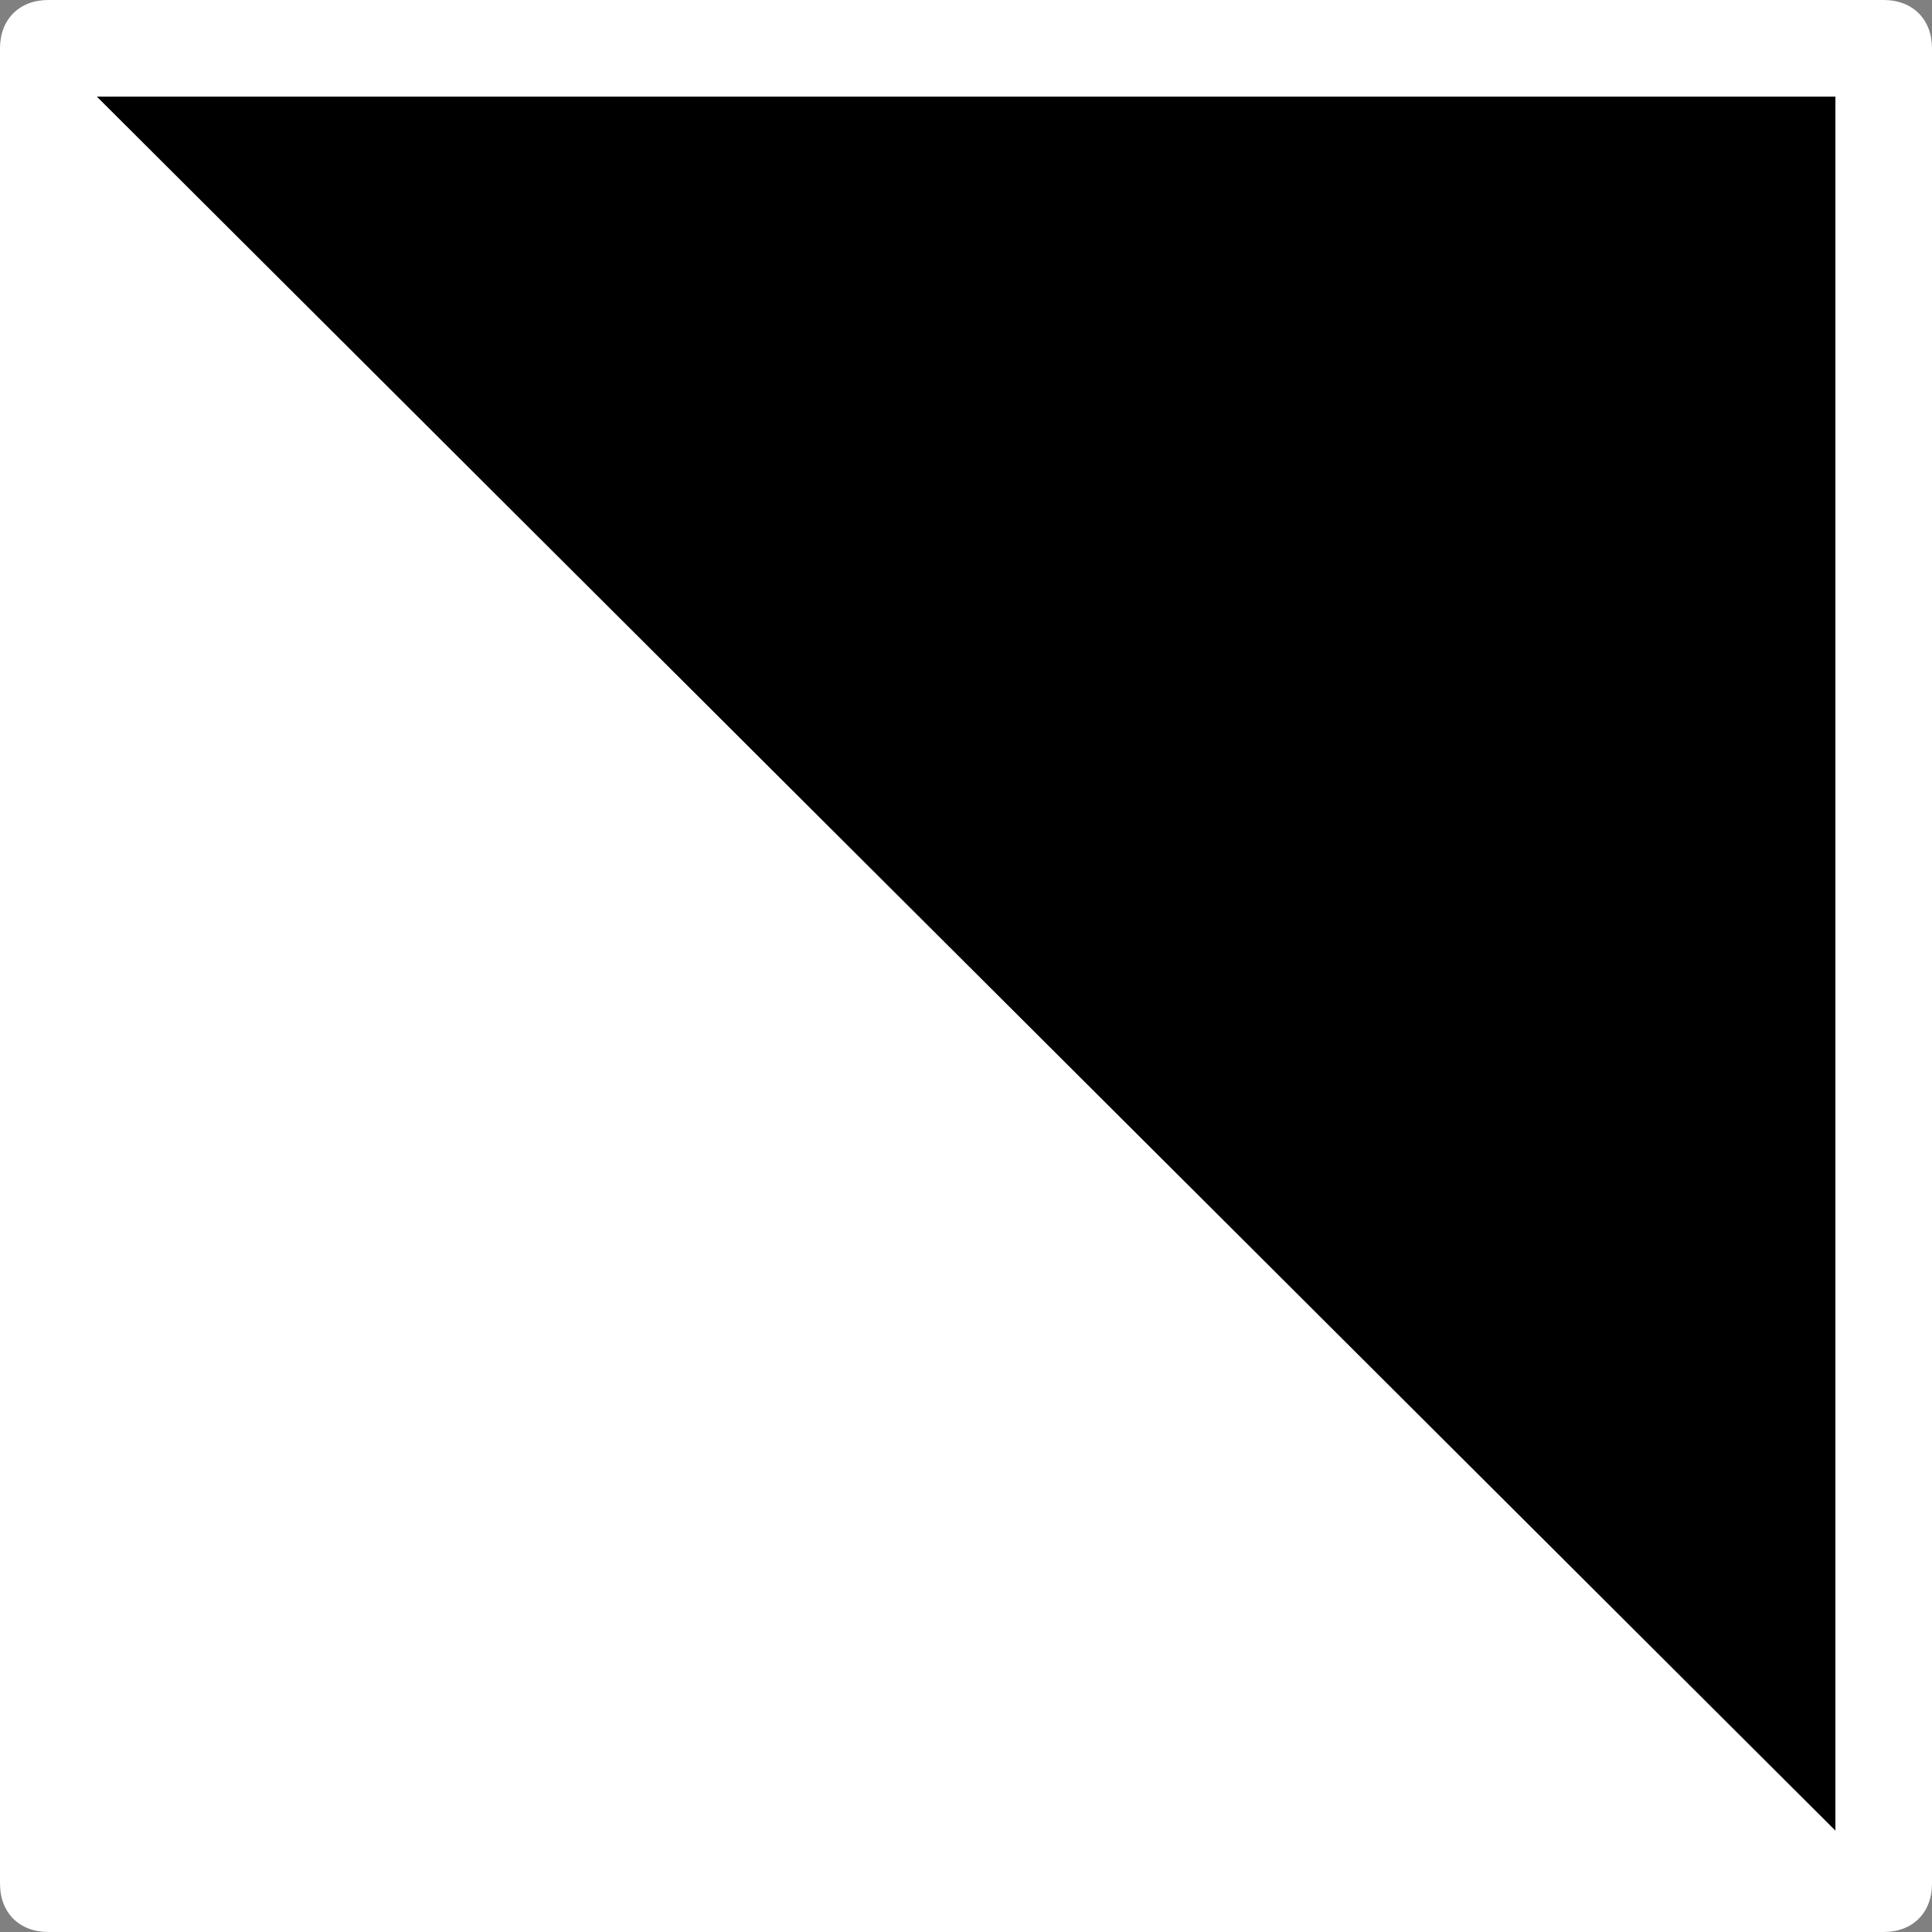 <?xml version="1.0" encoding="utf-8"?>
<!-- Generator: Adobe Illustrator 23.0.3, SVG Export Plug-In . SVG Version: 6.00 Build 0)  -->
<svg version="1.1" id="图层_1" xmlns="http://www.w3.org/2000/svg" xmlns:xlink="http://www.w3.org/1999/xlink" x="0px"
    y="0px" viewBox="0 0 40 40" style="enable-background:new 0 0 40 40;" xml:space="preserve">
    <rect x="0" y="0" width="40" height="40" fill="#808080" stroke="none"/>
    <style type="text/css">
        .st0 {
            fill: none;
            stroke: #000000;
            stroke-width: 2;
            stroke-linecap: round;
            stroke-linejoin: round;
            stroke-miterlimit: 10;
        }

        .st1-siwitch {
            fill: #FFFFFF;
        }

        .st2 {
            fill: #F4EFEF;
        }

        .st3 {
            clip-path: url(#SVGID_2_);
            fill: #FFFFFF;
        }
    </style>
    <g>
        <polygon points="39.1,39 1,1 39.1,1 	" />
        <polyline class="st1-siwitch" points="1,1 39.1,39 1,39 	" />
        <path class="st1-siwitch"
            d="M39,40H1c-0.6,0-1-0.4-1-1V1c0-0.6,0.4-1,1-1h38c0.6,0,1,0.4,1,1v38C40,39.6,39.6,40,39,40z M2,38h36V2H2V38z" />
    </g>
</svg>